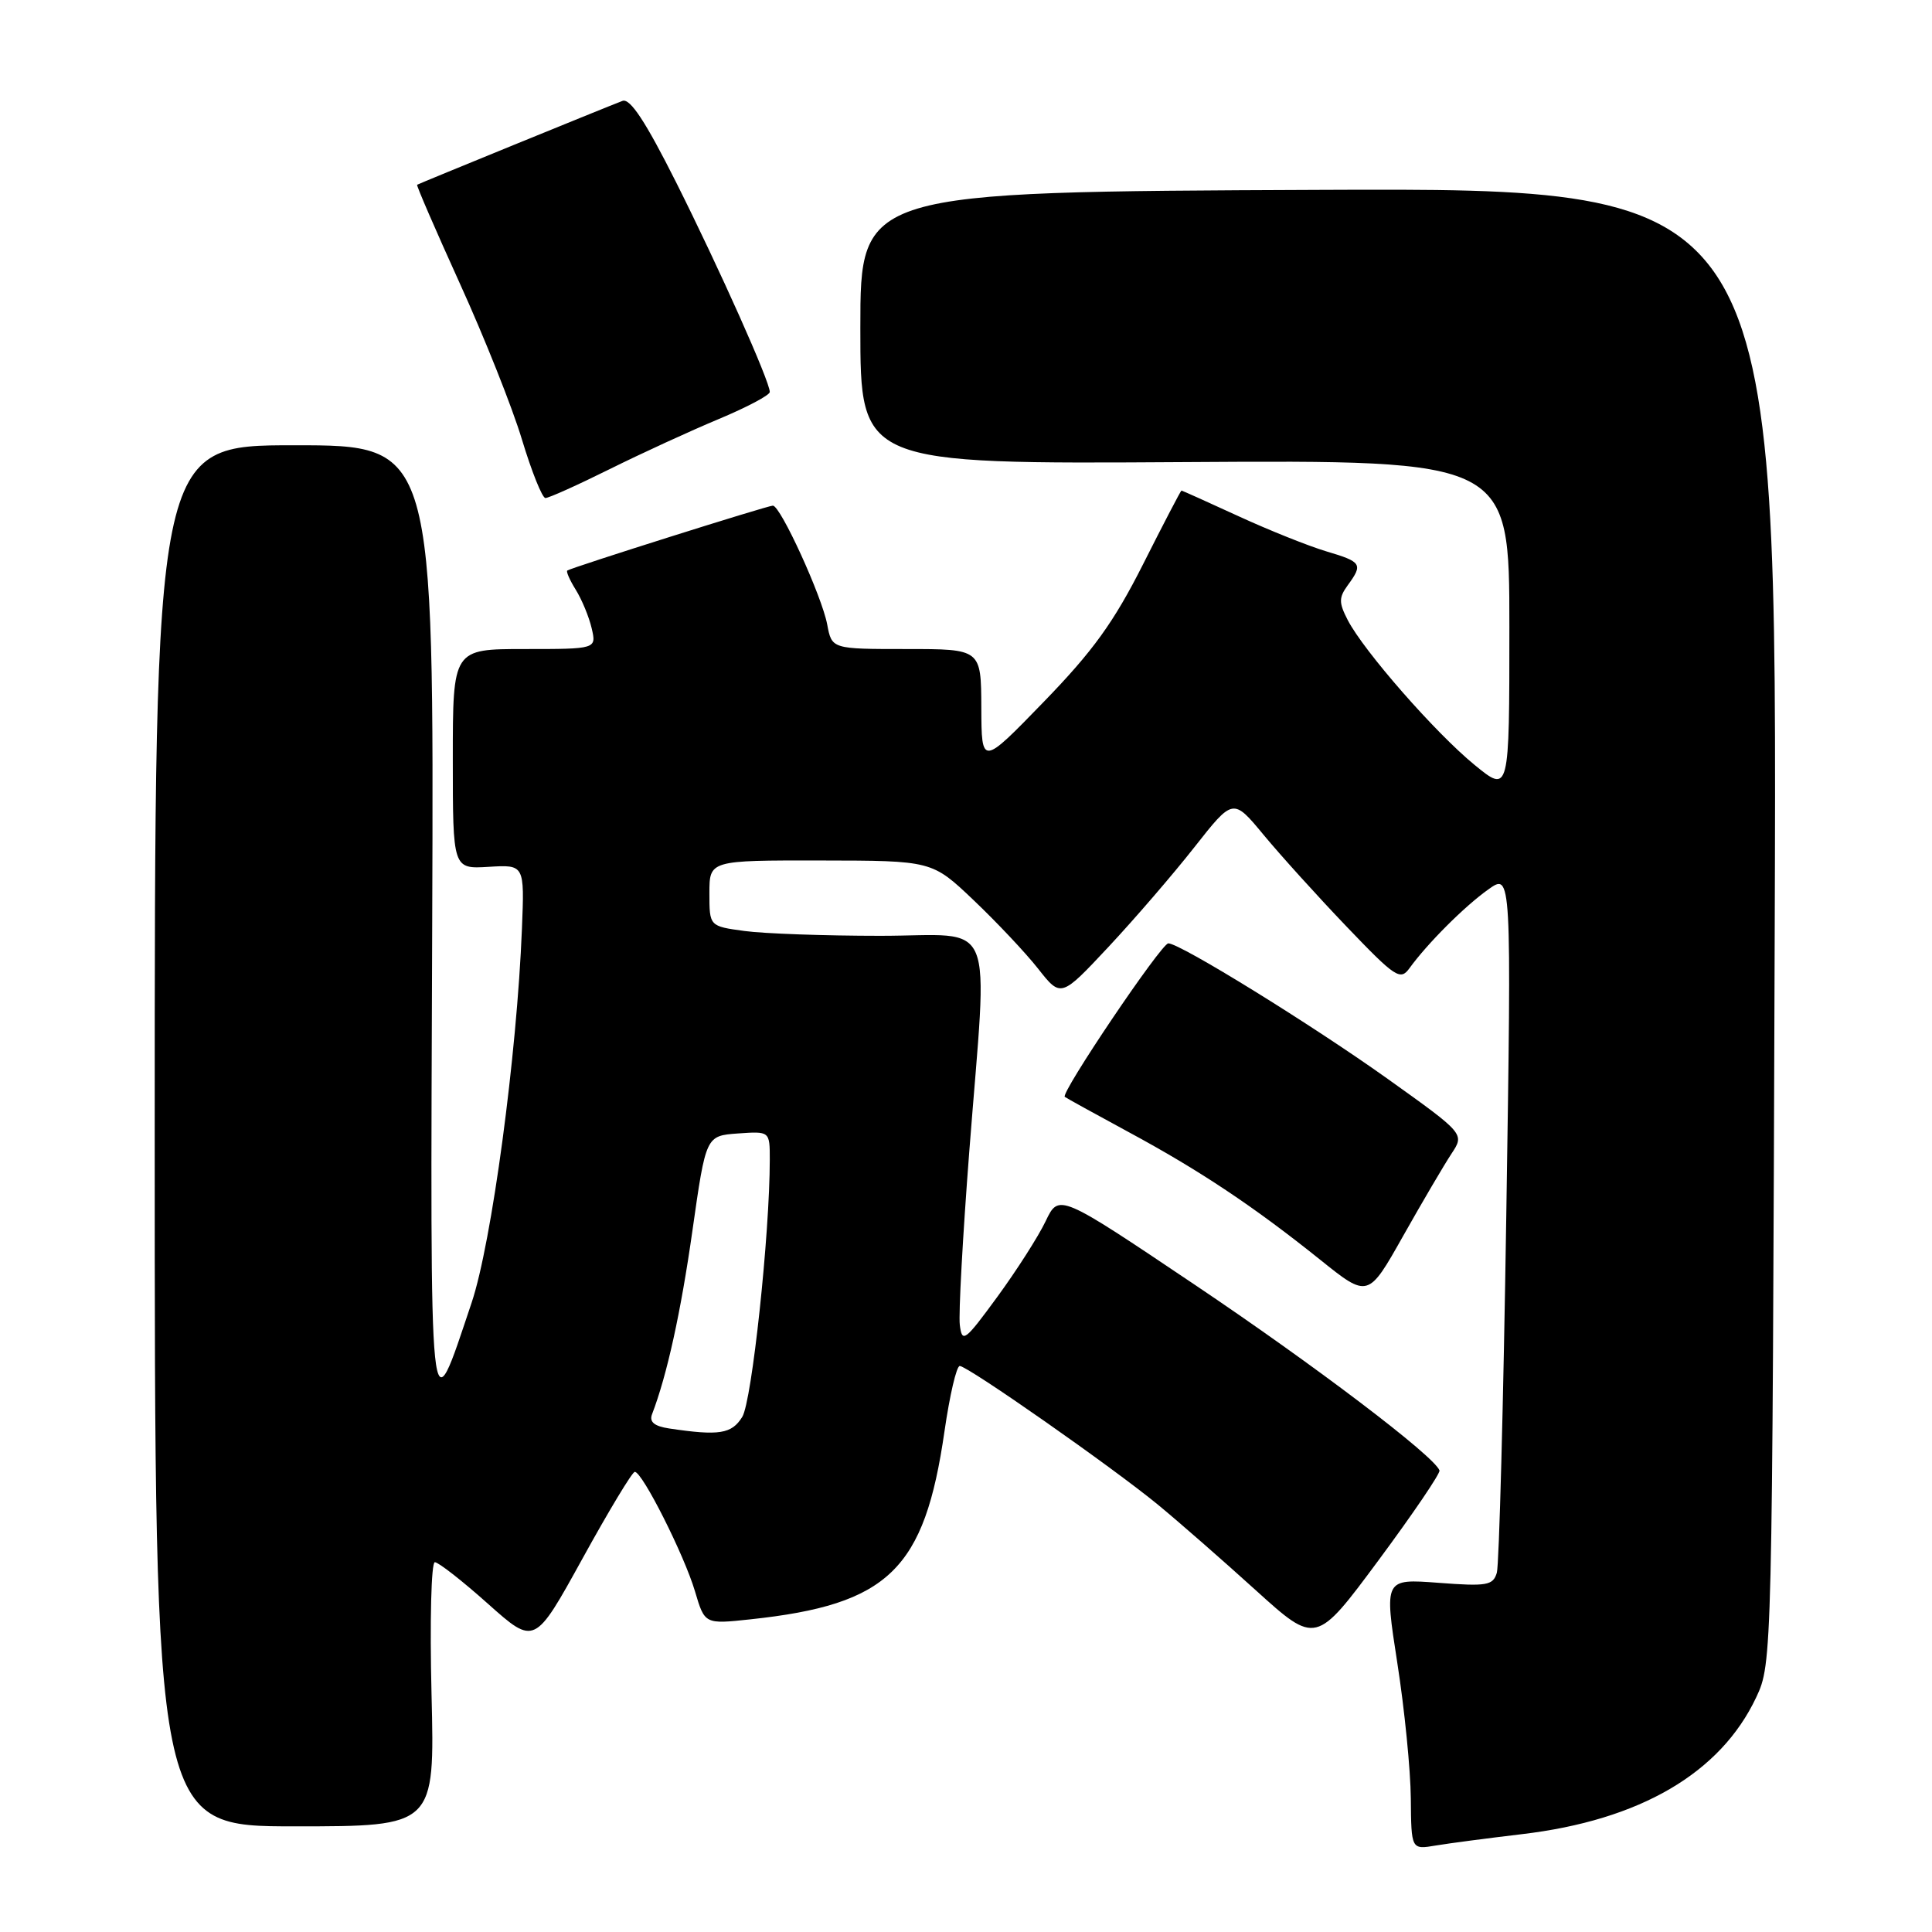 <?xml version="1.0" encoding="UTF-8" standalone="no"?>
<!DOCTYPE svg PUBLIC "-//W3C//DTD SVG 1.1//EN" "http://www.w3.org/Graphics/SVG/1.1/DTD/svg11.dtd" >
<svg xmlns="http://www.w3.org/2000/svg" xmlns:xlink="http://www.w3.org/1999/xlink" version="1.1" viewBox="0 0 256 256">
 <g >
 <path fill="currentColor"
d=" M 201.63 243.04 C 217.28 241.20 227.98 234.95 232.71 224.90 C 234.82 220.41 234.83 219.83 235.16 122.65 C 235.50 24.91 235.50 24.91 174.75 25.16 C 114.00 25.41 114.00 25.41 114.00 43.45 C 114.00 61.50 114.00 61.50 157.00 61.23 C 200.00 60.96 200.00 60.96 200.00 83.05 C 200.00 105.13 200.00 105.13 195.37 101.34 C 190.17 97.08 180.71 86.27 178.58 82.16 C 177.39 79.85 177.39 79.19 178.59 77.54 C 180.63 74.75 180.44 74.45 175.75 73.06 C 173.41 72.36 168.17 70.27 164.11 68.40 C 160.04 66.53 156.64 65.00 156.55 65.00 C 156.46 65.00 154.17 69.39 151.47 74.75 C 147.58 82.46 144.82 86.28 138.30 93.00 C 130.06 101.50 130.06 101.50 130.03 93.75 C 130.00 86.00 130.00 86.00 120.11 86.00 C 110.22 86.00 110.22 86.00 109.61 82.75 C 108.91 79.01 103.42 67.00 102.41 67.00 C 101.70 67.00 75.75 75.19 75.17 75.60 C 74.99 75.72 75.50 76.88 76.30 78.16 C 77.10 79.45 78.05 81.74 78.40 83.25 C 79.04 86.00 79.04 86.00 69.52 86.00 C 60.00 86.00 60.00 86.00 60.00 100.58 C 60.00 115.15 60.00 115.15 64.75 114.86 C 69.50 114.57 69.50 114.57 69.16 123.04 C 68.50 139.79 65.15 164.71 62.49 172.62 C 56.80 189.56 57.01 191.54 57.27 122.25 C 57.50 59.00 57.50 59.00 39.00 59.00 C 20.50 59.00 20.50 59.00 20.50 150.50 C 20.50 242.00 20.50 242.00 39.06 242.00 C 57.61 242.00 57.61 242.00 57.18 224.50 C 56.94 214.82 57.14 207.00 57.62 207.00 C 58.11 207.01 61.28 209.49 64.67 212.52 C 70.84 218.02 70.84 218.02 77.17 206.54 C 80.65 200.22 83.77 195.04 84.11 195.03 C 85.09 194.98 90.68 206.08 92.09 210.86 C 93.38 215.22 93.38 215.22 99.44 214.57 C 117.75 212.61 122.50 208.01 125.15 189.65 C 125.84 184.89 126.74 181.00 127.17 181.00 C 128.23 181.00 147.42 194.43 153.47 199.41 C 156.20 201.66 162.02 206.75 166.40 210.72 C 174.37 217.93 174.37 217.93 182.68 206.72 C 187.25 200.55 190.88 195.20 190.74 194.84 C 190.04 192.93 174.20 180.91 158.32 170.24 C 140.31 158.14 140.31 158.14 138.55 161.82 C 137.59 163.84 134.70 168.35 132.15 171.84 C 127.84 177.73 127.48 178.00 127.18 175.56 C 127.00 174.12 127.57 163.80 128.43 152.63 C 130.90 120.67 132.27 124.00 116.64 124.00 C 109.29 124.00 101.19 123.71 98.64 123.36 C 94.00 122.73 94.00 122.73 94.00 118.36 C 94.00 114.00 94.00 114.00 108.75 114.02 C 123.50 114.04 123.50 114.04 129.00 119.27 C 132.03 122.15 135.88 126.23 137.55 128.35 C 140.58 132.20 140.58 132.20 146.87 125.48 C 150.32 121.79 155.45 115.84 158.27 112.25 C 163.39 105.74 163.39 105.74 167.43 110.62 C 169.65 113.30 174.61 118.79 178.46 122.81 C 184.88 129.52 185.55 129.96 186.75 128.31 C 189.13 125.02 194.06 120.09 197.20 117.86 C 200.29 115.65 200.29 115.65 199.59 161.08 C 199.21 186.06 198.64 207.35 198.34 208.39 C 197.84 210.08 197.03 210.22 190.60 209.73 C 183.42 209.19 183.42 209.19 185.15 220.34 C 186.11 226.48 186.91 234.56 186.94 238.30 C 187.00 245.09 187.00 245.09 190.25 244.54 C 192.04 244.24 197.16 243.57 201.63 243.04 Z  M 192.33 152.87 C 194.07 150.24 194.07 150.24 183.88 142.96 C 173.86 135.81 156.37 125.00 154.81 125.00 C 153.88 125.00 140.49 144.86 141.09 145.34 C 141.32 145.51 145.10 147.60 149.50 149.98 C 158.94 155.07 166.12 159.86 174.89 166.89 C 181.28 172.02 181.28 172.02 185.93 163.76 C 188.49 159.22 191.37 154.32 192.33 152.87 Z  M 80.77 62.17 C 85.02 60.06 91.54 57.07 95.25 55.52 C 98.96 53.97 102.00 52.36 102.00 51.94 C 102.00 50.53 95.32 35.59 89.59 24.16 C 85.54 16.10 83.49 12.98 82.48 13.37 C 80.12 14.27 55.52 24.32 55.27 24.48 C 55.15 24.56 57.70 30.44 60.93 37.56 C 64.17 44.68 67.88 53.98 69.16 58.24 C 70.45 62.50 71.85 65.99 72.27 65.99 C 72.70 66.00 76.52 64.28 80.77 62.17 Z  M 88.67 189.28 C 86.69 188.98 86.01 188.41 86.40 187.39 C 88.38 182.24 90.22 173.87 91.76 163.00 C 93.54 150.50 93.54 150.50 97.77 150.19 C 102.00 149.89 102.00 149.89 102.00 153.64 C 102.00 163.53 99.63 185.70 98.35 187.75 C 96.95 190.01 95.29 190.27 88.67 189.28 Z "/>
</g>
</svg>